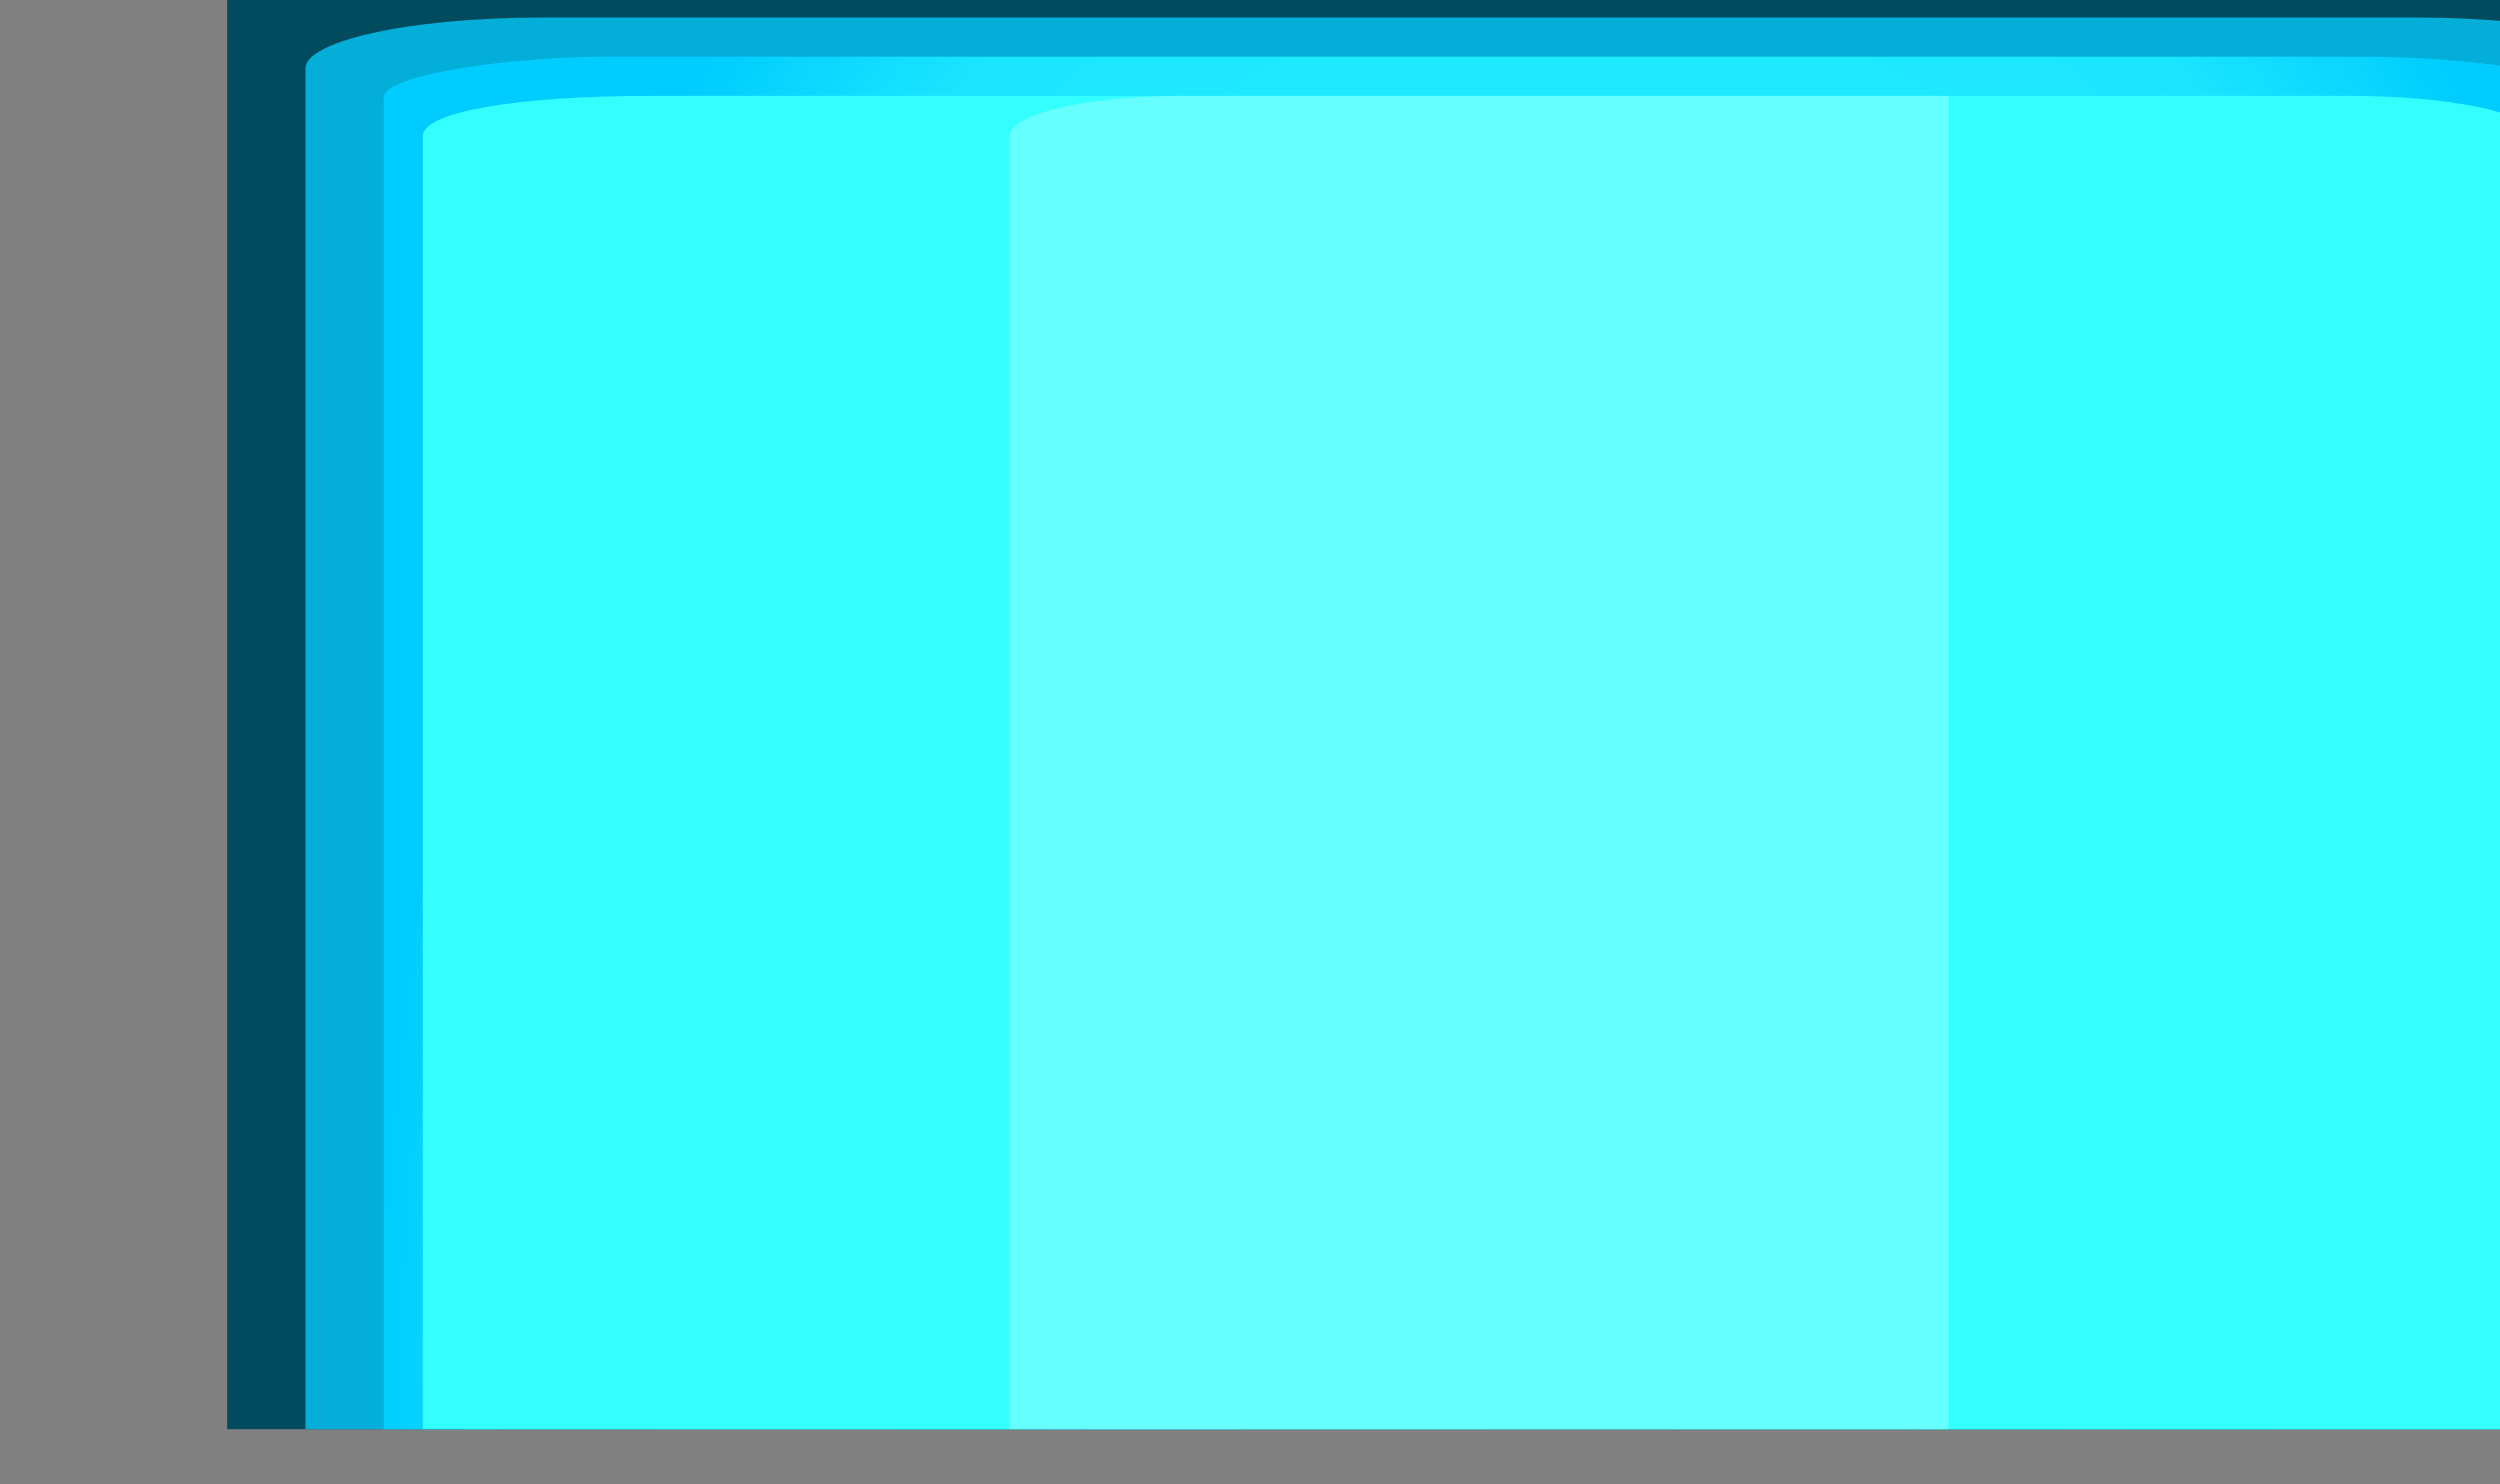 <?xml version="1.0" encoding="UTF-8" standalone="no"?>
<!-- Created with Inkscape (http://www.inkscape.org/) -->

<svg
   width="16mm"
   height="9.5mm"
   viewBox="0 0 16 9.5"
   version="1.1"
   id="svg24710"
   inkscape:version="1.2.2 (732a01da63, 2022-12-09)"
   sodipodi:docname="fill_up.svg"
   xmlns:inkscape="http://www.inkscape.org/namespaces/inkscape"
   xmlns:sodipodi="http://sodipodi.sourceforge.net/DTD/sodipodi-0.dtd"
   xmlns:xlink="http://www.w3.org/1999/xlink"
   xmlns="http://www.w3.org/2000/svg"
   xmlns:svg="http://www.w3.org/2000/svg">
  <rect x="0" y="0" width="16" height="9.5" fill="#808080" stroke="none"/>
  <sodipodi:namedview
     id="namedview24712"
     pagecolor="#505050"
     bordercolor="#eeeeee"
     borderopacity="1"
     inkscape:showpageshadow="0"
     inkscape:pageopacity="0"
     inkscape:pagecheckerboard="0"
     inkscape:deskcolor="#505050"
     inkscape:document-units="mm"
     showgrid="false"
     inkscape:zoom="20.70196"
     inkscape:cx="39.633929"
     inkscape:cy="36.131845"
     inkscape:window-width="3840"
     inkscape:window-height="2126"
     inkscape:window-x="2869"
     inkscape:window-y="-11"
     inkscape:window-maximized="1"
     inkscape:current-layer="layer1" />
  <defs
     id="defs24707">
    <radialGradient
       inkscape:collect="always"
       xlink:href="#id477"
       id="radialGradient24921"
       gradientUnits="userSpaceOnUse"
       gradientTransform="matrix(6.5756883e-5,0.175,-1.383,8.6283088e-4,9422.923,2723.118)"
       cx="4559.82"
       cy="3522.7"
       fx="4559.82"
       fy="3522.7"
       r="166.448" />
    <radialGradient
       id="id477"
       gradientUnits="userSpaceOnUse"
       gradientTransform="matrix(6.83716e-5,0.162,-1.438,7.99018e-4,9625,2783)"
       cx="4559.82"
       cy="3522.7"
       r="166.448"
       fx="4559.82"
       fy="3522.7">
   <stop
   offset="0"
   style="stop-opacity:1; stop-color:#33FFFF"
   id="stop984" />

   <stop
   offset="0.851"
   style="stop-opacity:1; stop-color:#19E5FF"
   id="stop986" />

   <stop
   offset="1"
   style="stop-opacity:1; stop-color:#00CCFF"
   id="stop988" />

  </radialGradient>
    <radialGradient
       inkscape:collect="always"
       xlink:href="#id427"
       id="radialGradient24923"
       gradientUnits="userSpaceOnUse"
       gradientTransform="matrix(0.943,0,0,0.154,252.101,2805.128)"
       cx="3622.32"
       cy="3338.62"
       fx="3622.32"
       fy="3338.62"
       r="164.888" />
    <radialGradient
       id="id427"
       gradientUnits="userSpaceOnUse"
       gradientTransform="matrix(1,0,0,0.138,0,2876)"
       cx="3622.32"
       cy="3338.62"
       r="164.888"
       fx="3622.32"
       fy="3338.62">
   <stop
   offset="0"
   style="stop-opacity:1; stop-color:#6FFFFF"
   id="stop910" />

   <stop
   offset="1"
   style="stop-opacity:1; stop-color:#33FFFF"
   id="stop912" />

  </radialGradient>
  </defs>
  <g
     inkscape:label="Capa 1"
     inkscape:groupmode="layer"
     id="layer1"
     transform="translate(-383.566,-22.434)">
    <g
       id="g24641"
       style="display:inline"
       inkscape:label="superior"
       transform="matrix(1,0,0,0.207,307.893,14.966)">
      <path
         id="path24631"
         style="clip-rule:evenodd;display:inline;fill:#004b5d;fill-opacity:1;fill-rule:evenodd;stroke-width:1.133;image-rendering:optimizeQuality;shape-rendering:geometricPrecision;text-rendering:geometricPrecision"
         class="fil1040"
         inkscape:label="bg"
         d="m 4725,3497.611 c 0,-3.702 -3.119,-6.17 -6.242,-6.17 h -167.62 v 60.473 h 167.62 c 3.123,0 6.242,-2.468 6.242,-6.17 z"
         transform="matrix(0,-0.265,0.265,0,-848.105,1286.317)" />
      <path
         id="path24635"
         style="clip-rule:evenodd;display:inline;fill:#03aed9;fill-rule:evenodd;stroke-width:1.068;image-rendering:optimizeQuality;shape-rendering:geometricPrecision;text-rendering:geometricPrecision"
         class="fil1041"
         inkscape:label="i1"
         d="m 4715.845,3499.115 c 0,-3.471 -2.952,-5.783 -5.911,-5.783 h -158.796 v 56.691 h 158.796 c 2.959,0 5.911,-2.314 5.911,-5.785 z"
         transform="matrix(0,-0.265,0.265,0,-848.105,1286.317)" />
      <path
         id="path24643"
         style="clip-rule:evenodd;display:inline;fill:url(#radialGradient24921);fill-rule:evenodd;stroke-width:1.019;image-rendering:optimizeQuality;shape-rendering:geometricPrecision;text-rendering:geometricPrecision"
         class="fil1602"
         inkscape:label="i2"
         d="m 4711.278,3500.621 c 0,-2.16 -1.928,-5.4 -4.814,-5.4 h -155.326 v 52.914 h 155.326 c 2.885,0 4.814,-2.161 4.814,-5.4 z"
         transform="matrix(0,-0.265,0.265,0,-848.105,1286.317)" />
      <path
         id="path24648"
         style="clip-rule:evenodd;display:inline;fill:url(#radialGradient24923);fill-rule:evenodd;stroke-width:1.023;image-rendering:optimizeQuality;shape-rendering:geometricPrecision;text-rendering:geometricPrecision"
         class="fil1044"
         inkscape:label="fg"
         d="m 4706.7,3501.71 c 0,-3.328 -1.891,-5.545 -4.719,-5.545 h -150.843 v 51.023 h 150.843 c 2.828,0 4.719,-2.219 4.719,-4.438 z"
         transform="matrix(0,-0.265,0.265,0,-848.105,1286.317)" />
      <path
         id="path24653"
         style="clip-rule:evenodd;display:inline;fill:#99ffff;fill-opacity:0.502;fill-rule:evenodd;stroke-width:0.989;image-rendering:optimizeQuality;shape-rendering:geometricPrecision;text-rendering:geometricPrecision"
         class="fil1045"
         inkscape:label="fg_e"
         d="m 4706.7,3514.462 c 0,-2.062 -1.902,-4.123 -4.747,-4.123 h -150.815 v 22.676 h 155.562 z"
         transform="matrix(0,-0.265,0.265,0,-848.105,1286.317)" />
    </g>
  </g>
</svg>
